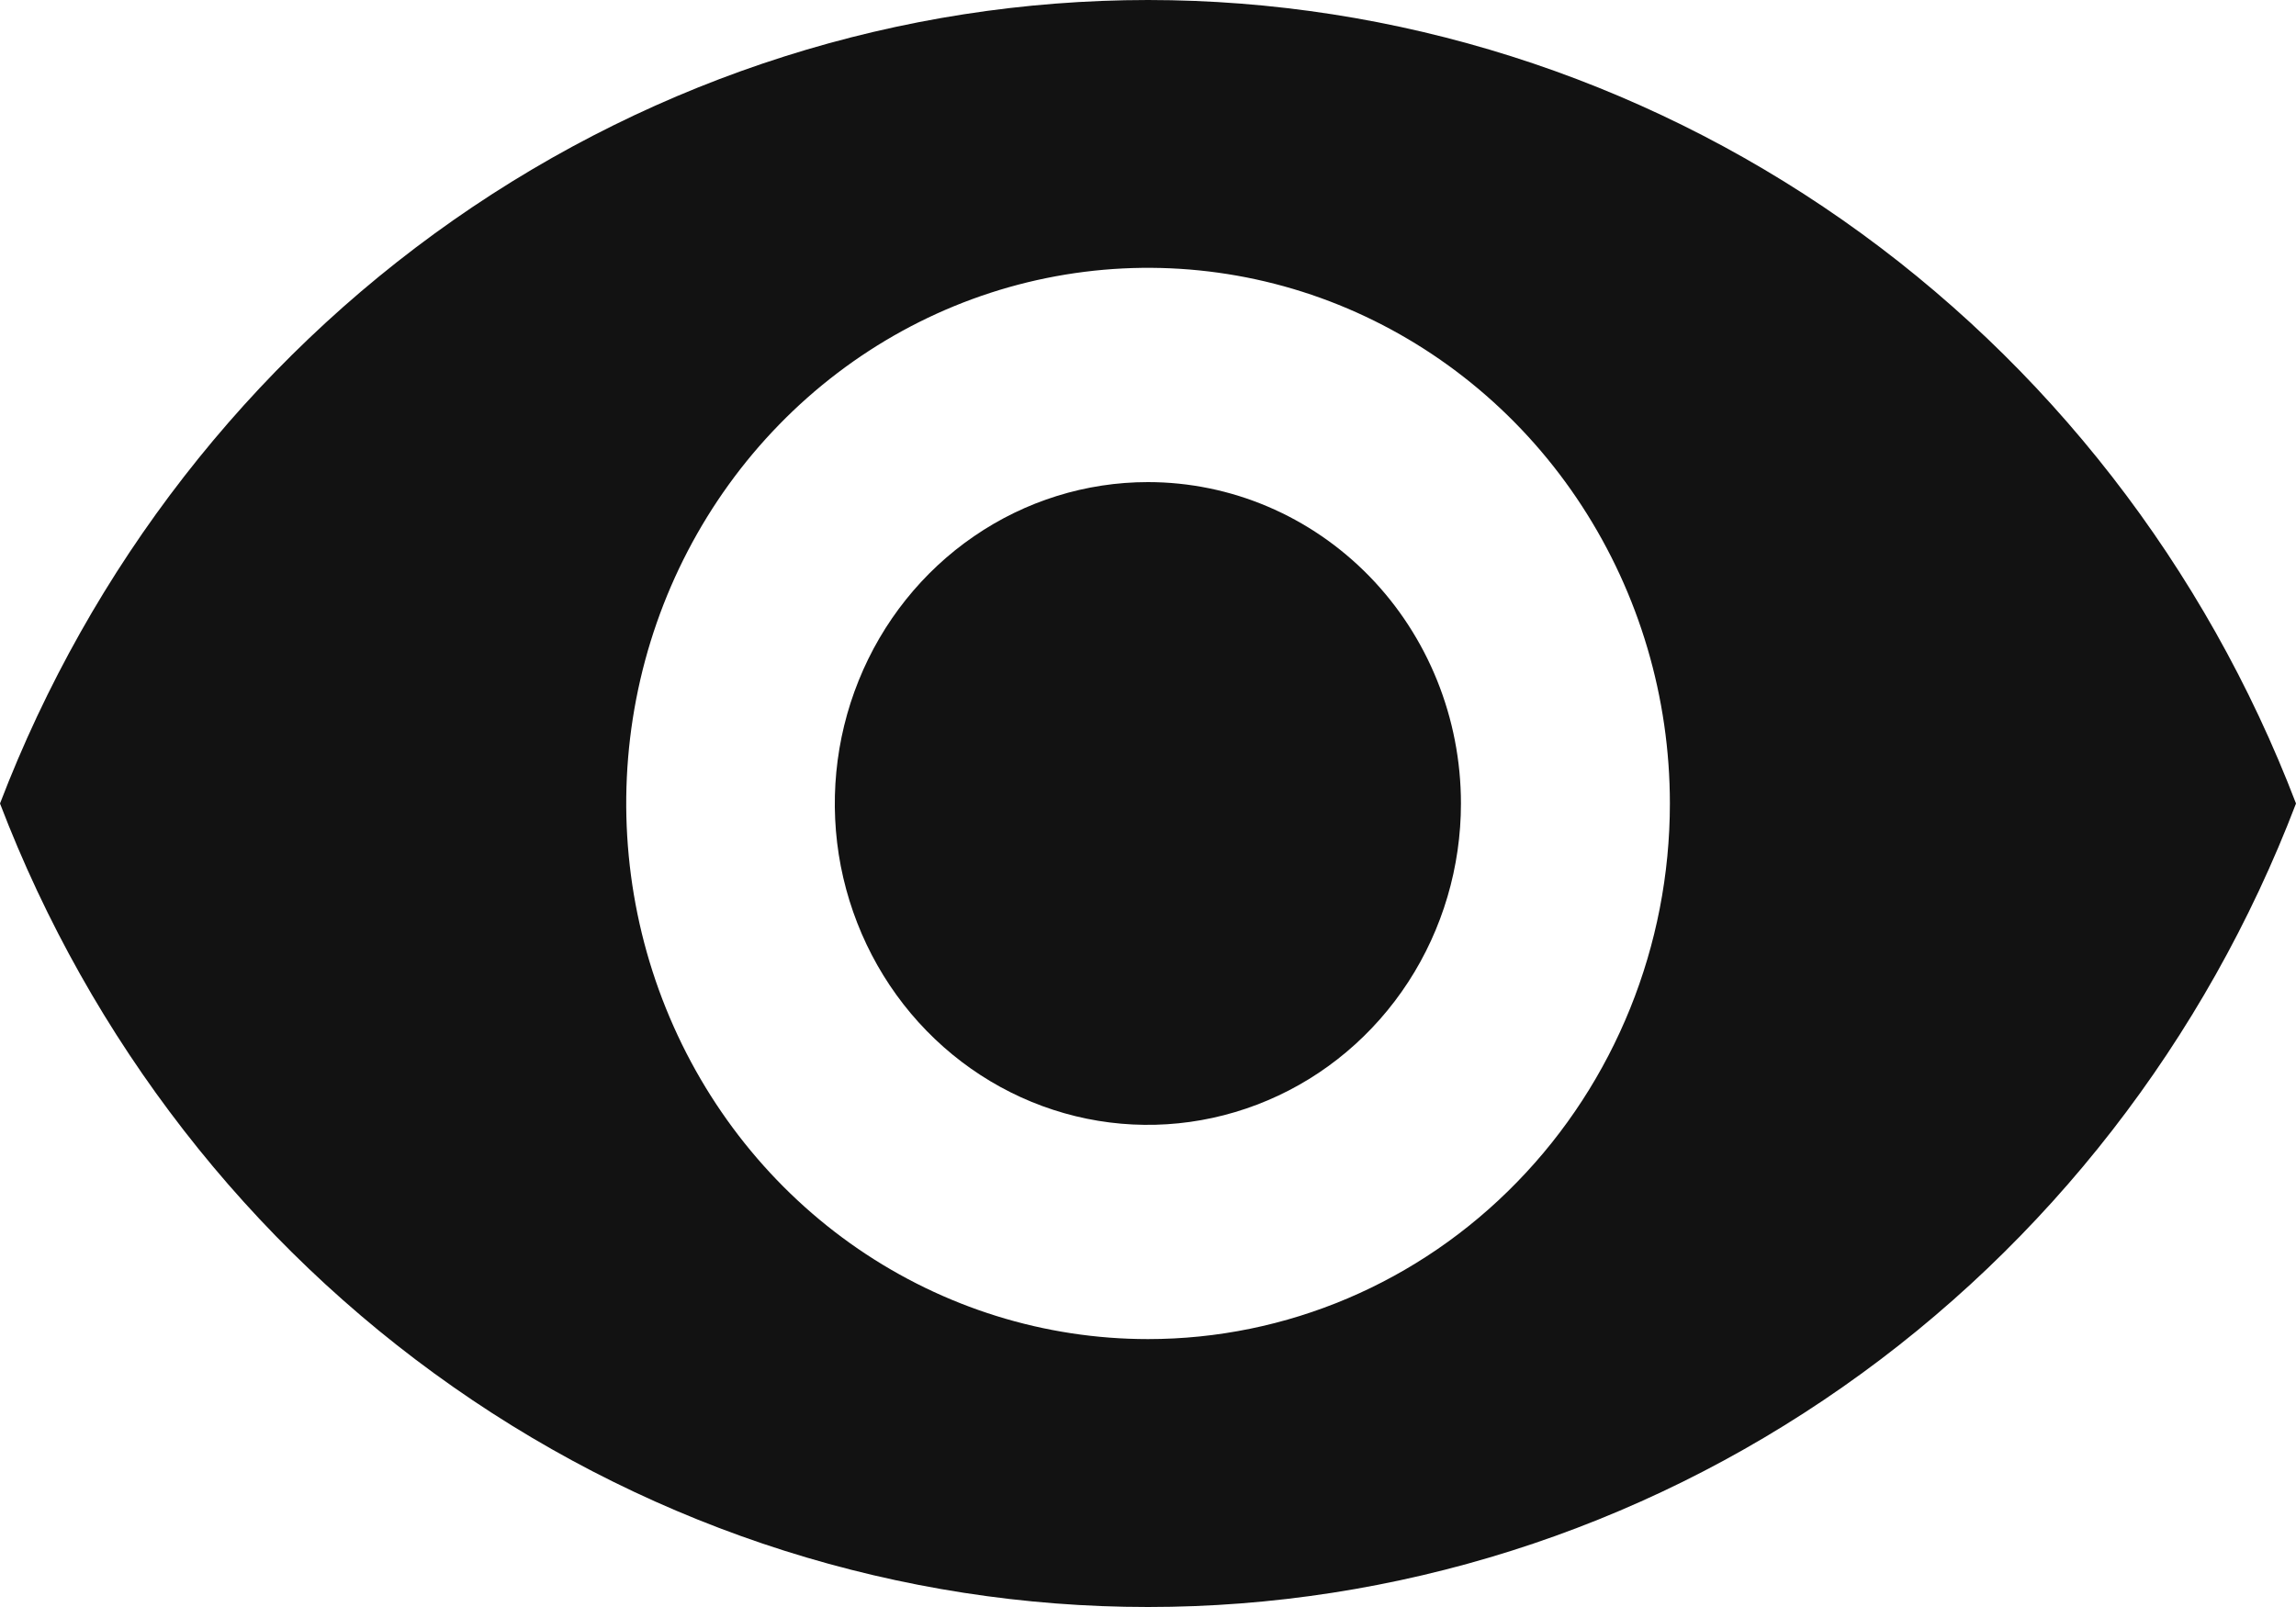 <svg width="20" height="14" viewBox="0 0 20 14" fill="none" xmlns="http://www.w3.org/2000/svg">
<path d="M9.999 4.2C9.46 4.2 8.932 4.364 8.484 4.672C8.036 4.979 7.686 5.417 7.48 5.928C7.273 6.44 7.219 7.003 7.324 7.546C7.43 8.089 7.689 8.588 8.071 8.98C8.452 9.371 8.938 9.638 9.467 9.746C9.996 9.854 10.544 9.798 11.043 9.586C11.541 9.375 11.967 9.016 12.267 8.555C12.566 8.095 12.726 7.553 12.726 7C12.726 6.257 12.439 5.545 11.928 5.02C11.416 4.495 10.723 4.2 9.999 4.2Z" fill="#121212"/>
<path d="M10 0C7.841 0.001 5.733 0.67 3.949 1.918C2.166 3.166 0.79 4.937 0 7C0.789 9.063 2.164 10.835 3.948 12.083C5.732 13.332 7.841 14 10 14C12.159 14 14.268 13.332 16.052 12.083C17.836 10.835 19.212 9.063 20 7C19.211 4.937 17.835 3.166 16.051 1.917C14.267 0.669 12.159 0.001 10 0ZM10 11.666C9.101 11.666 8.222 11.392 7.475 10.88C6.727 10.367 6.145 9.638 5.801 8.785C5.457 7.933 5.367 6.994 5.542 6.089C5.717 5.184 6.15 4.353 6.786 3.7C7.422 3.047 8.231 2.603 9.113 2.423C9.995 2.243 10.909 2.335 11.739 2.688C12.57 3.042 13.28 3.64 13.779 4.407C14.279 5.175 14.546 6.077 14.546 7C14.546 8.237 14.067 9.424 13.214 10.299C12.362 11.175 11.206 11.666 10 11.666Z" fill="#121212"/>
</svg>
